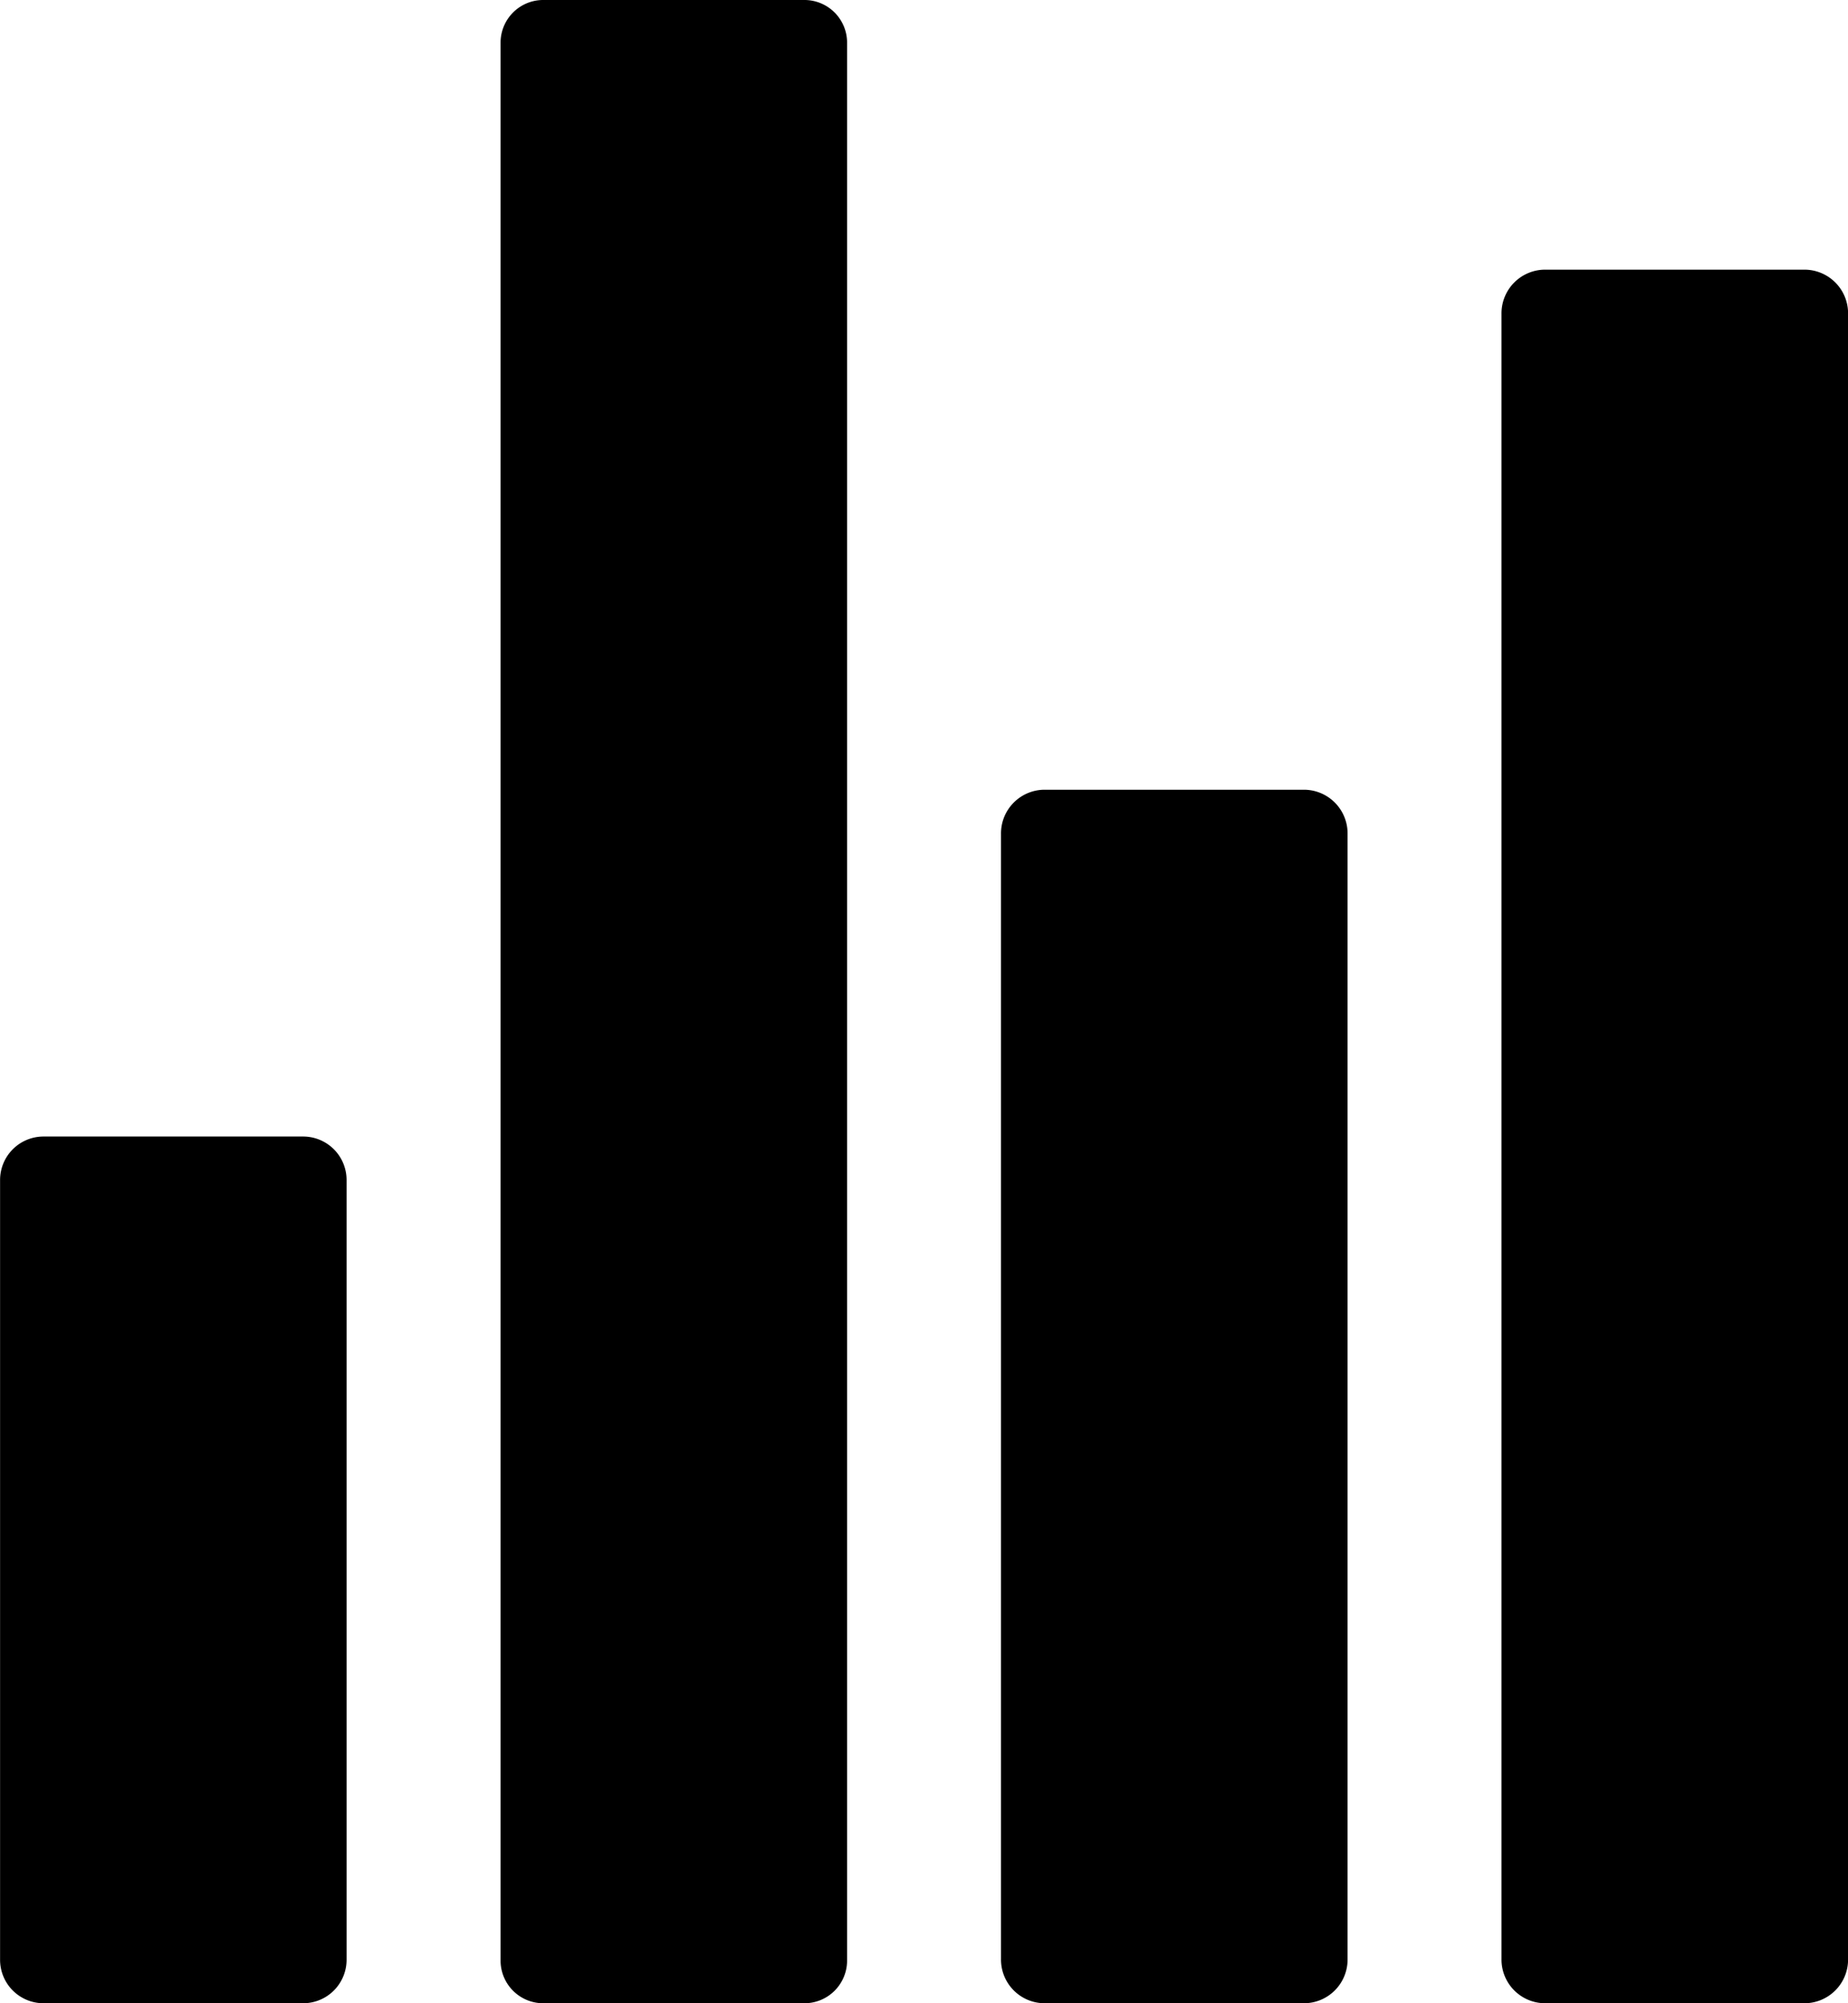 <svg id="Stats_Icon" data-name="Stats Icon" xmlns="http://www.w3.org/2000/svg" width="24" height="26" viewBox="0 0 24 26">
  <path id="Path_91" data-name="Path 91" d="M12.938,30.5h3.375a.554.554,0,0,0,.563-.542V5.042a.554.554,0,0,0-.562-.542H12.938a.554.554,0,0,0-.562.542V29.958A.554.554,0,0,0,12.938,30.5Z" transform="translate(-5.875 -4.5)"/>
  <path id="Path_92" data-name="Path 92" d="M6.188,31.5H9.563a.564.564,0,0,0,.563-.562V20.813a.564.564,0,0,0-.562-.562H6.188a.564.564,0,0,0-.562.563V30.938A.564.564,0,0,0,6.188,31.5Z" transform="translate(-5.625 -5.5)"/>
  <path id="Path_93" data-name="Path 93" d="M19.695,31.5h3.361a.567.567,0,0,0,.57-.57V16.32a.567.567,0,0,0-.57-.57H19.695a.567.567,0,0,0-.57.57V30.93A.567.567,0,0,0,19.695,31.5Z" transform="translate(-6.125 -5.5)"/>
  <path id="Path_94" data-name="Path 94" d="M25.875,9.57V30.93a.567.567,0,0,0,.57.57h3.361a.567.567,0,0,0,.57-.57V9.57a.567.567,0,0,0-.57-.57H26.445A.567.567,0,0,0,25.875,9.57Z" transform="translate(-6.375 -5.5)"/>
</svg>
